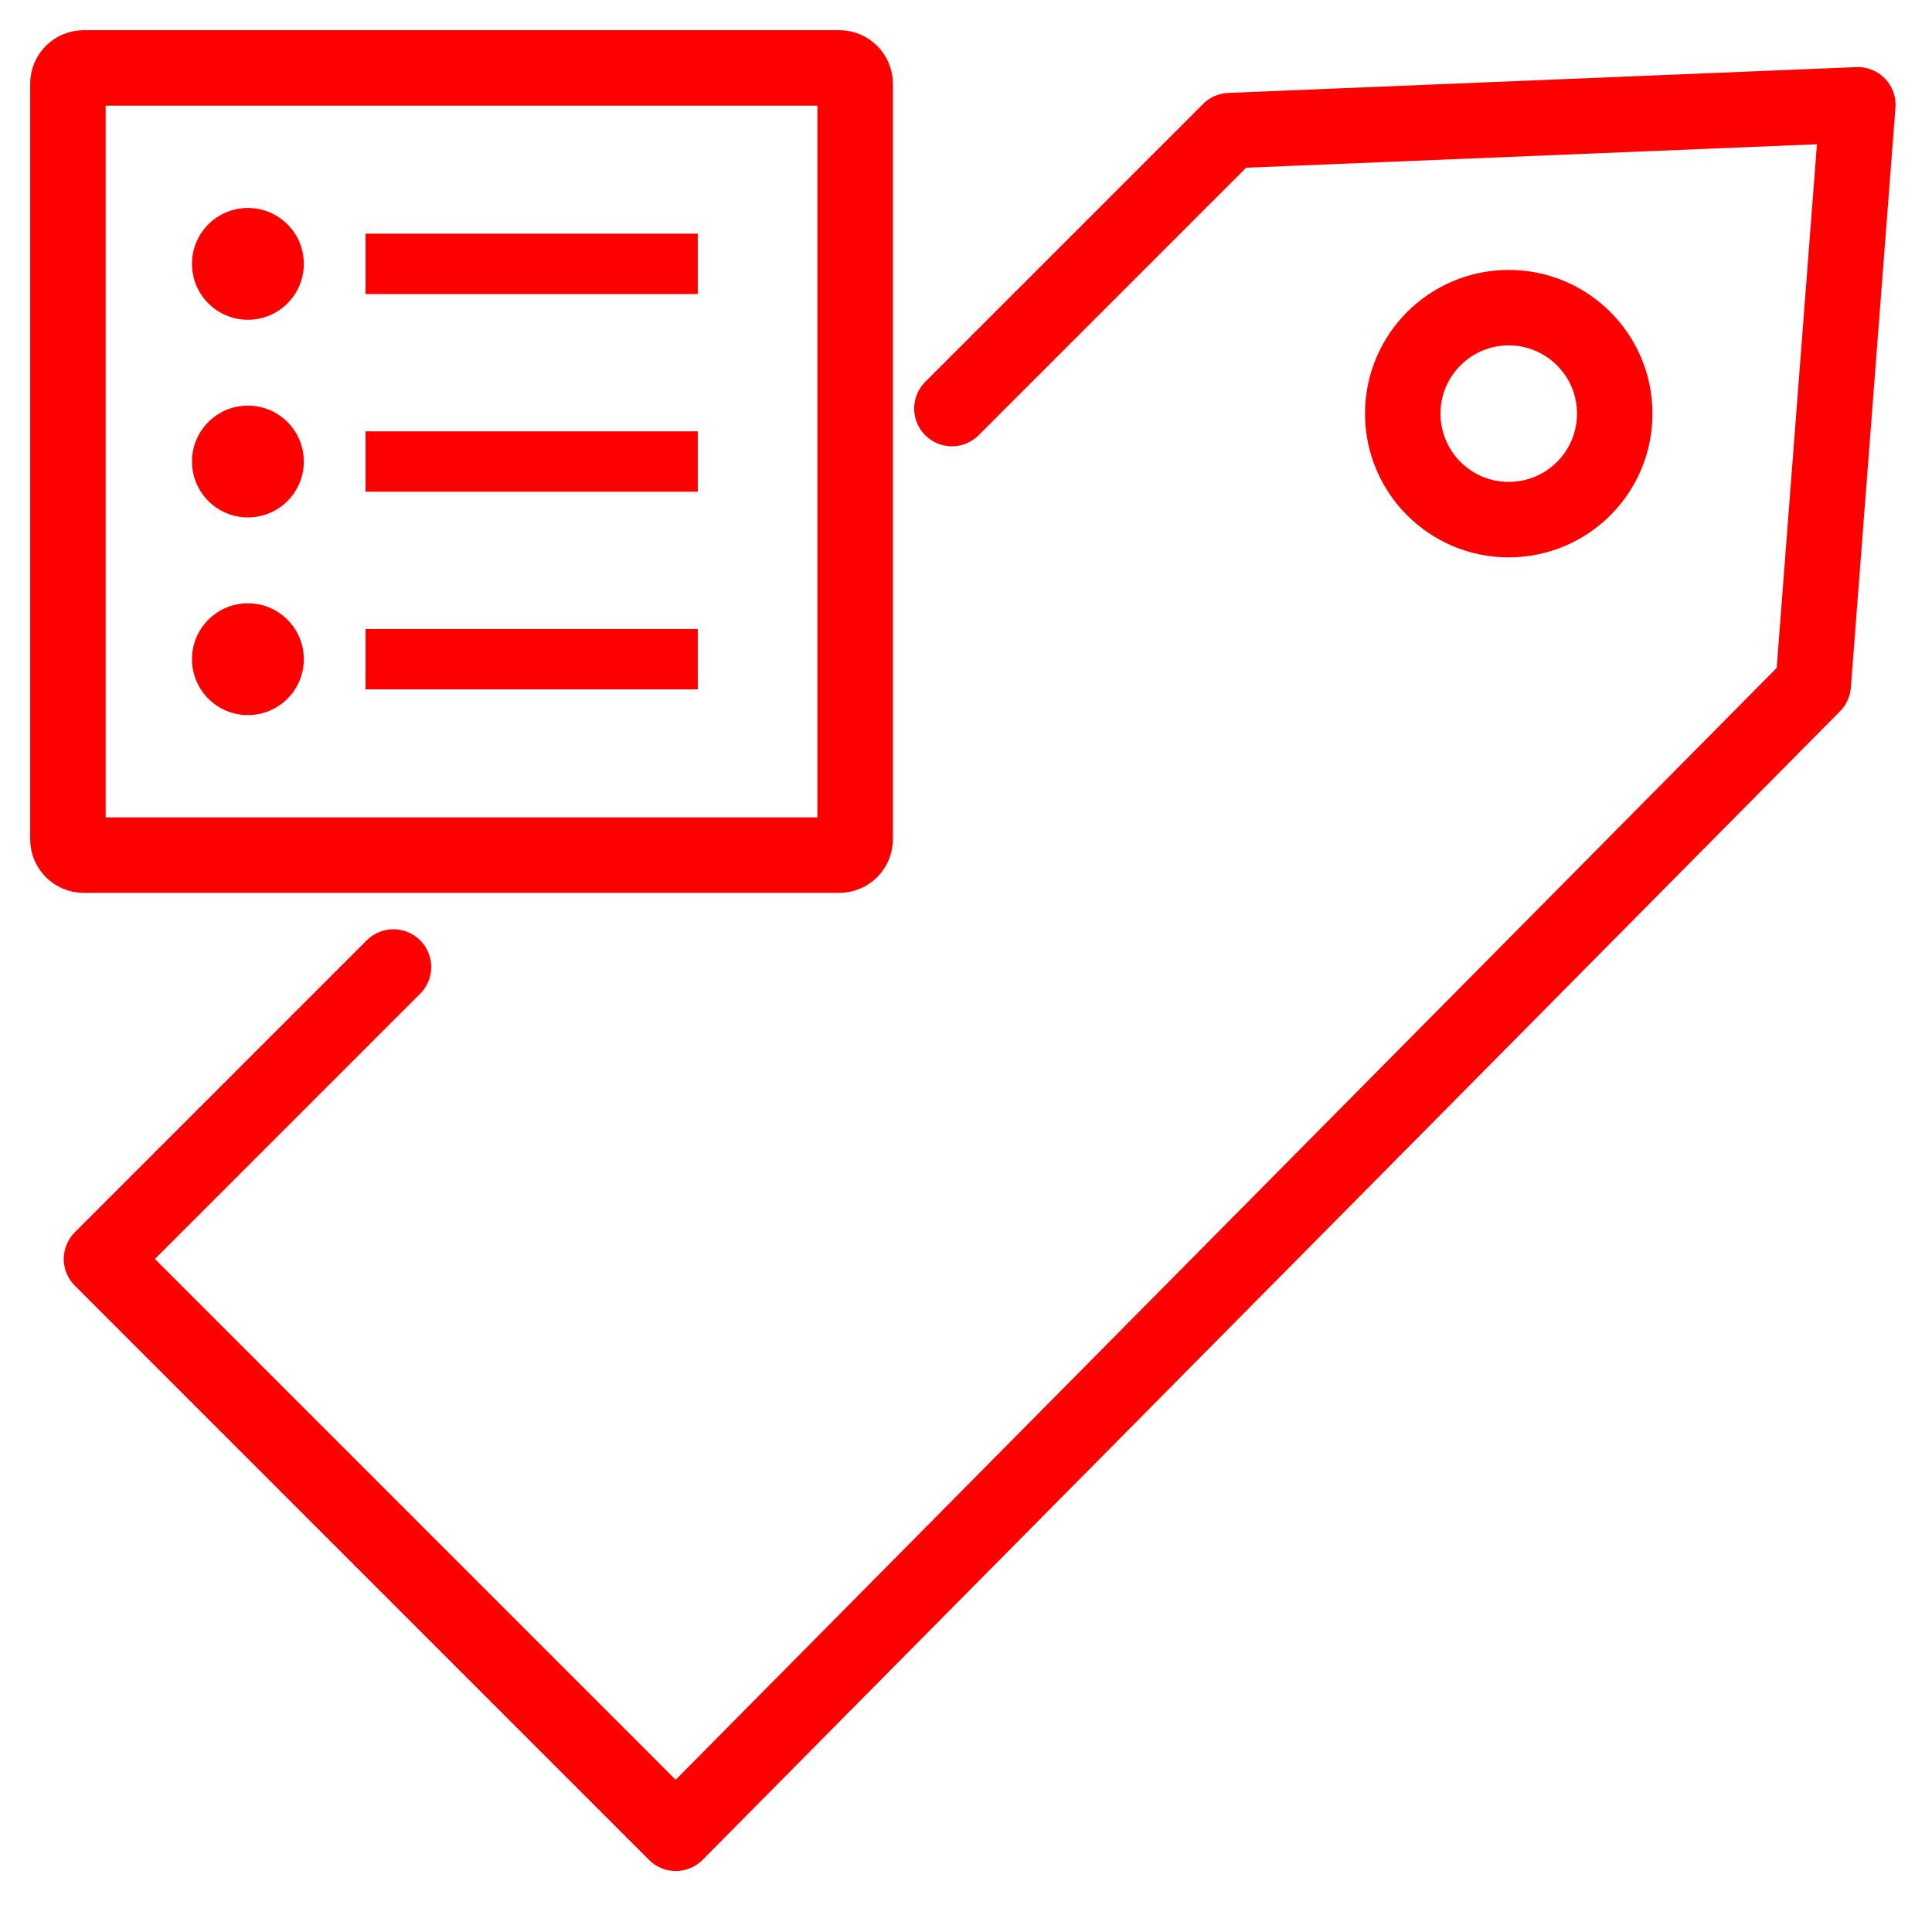 <?xml version="1.0" encoding="utf-8"?>
<!-- Generator: Adobe Illustrator 16.0.0, SVG Export Plug-In . SVG Version: 6.00 Build 0)  -->
<!DOCTYPE svg PUBLIC "-//W3C//DTD SVG 1.1//EN" "http://www.w3.org/Graphics/SVG/1.1/DTD/svg11.dtd">
<svg version="1.1" id="Calque_2_1_" xmlns="http://www.w3.org/2000/svg" xmlns:xlink="http://www.w3.org/1999/xlink" x="0px"
	 y="0px" width="128px" height="128px" viewBox="0 0 128 128" enable-background="new 0 0 128 128" xml:space="preserve">
<polyline fill="none" stroke="#FF0000" stroke-width="5" stroke-linecap="round" stroke-linejoin="round" stroke-miterlimit="10" points="
	63.067,27.067 81.48,8.654 123.086,6.944 120.131,45.362 44.772,121.459 6.725,83.41 26.067,64.067 "/>
<circle fill="none" stroke="#FF0000" stroke-width="5" stroke-linecap="round" stroke-linejoin="round" stroke-miterlimit="10" cx="99.958" cy="27.405" r="7.022"/>
<g id="Calque_3">
	<g>
		<path fill="none" stroke="#FF0000" stroke-width="5" stroke-linecap="round" stroke-linejoin="round" stroke-miterlimit="10" d="
			M56.654,55.605c0,0.578-0.469,1.049-1.049,1.049H5.548c-0.579,0-1.048-0.471-1.048-1.049V5.548C4.5,4.969,4.969,4.5,5.548,4.5
			h50.058c0.58,0,1.049,0.469,1.049,1.048V55.605L56.654,55.605z"/>
		<circle fill="#FF0000" cx="16.424" cy="17.481" r="3.704"/>
		<line fill="none" stroke="#FF0000" stroke-width="4" stroke-miterlimit="10" x1="24.219" y1="17.48" x2="46.23" y2="17.48"/>
		<circle fill="#FF0000" cx="16.424" cy="30.577" r="3.704"/>
		<line fill="none" stroke="#FF0000" stroke-width="4" stroke-miterlimit="10" x1="24.219" y1="30.578" x2="46.23" y2="30.578"/>
		<circle fill="#FF0000" cx="16.424" cy="43.673" r="3.704"/>
		<line fill="none" stroke="#FF0000" stroke-width="4" stroke-miterlimit="10" x1="24.219" y1="43.672" x2="46.23" y2="43.672"/>
	</g>
</g>
</svg>
